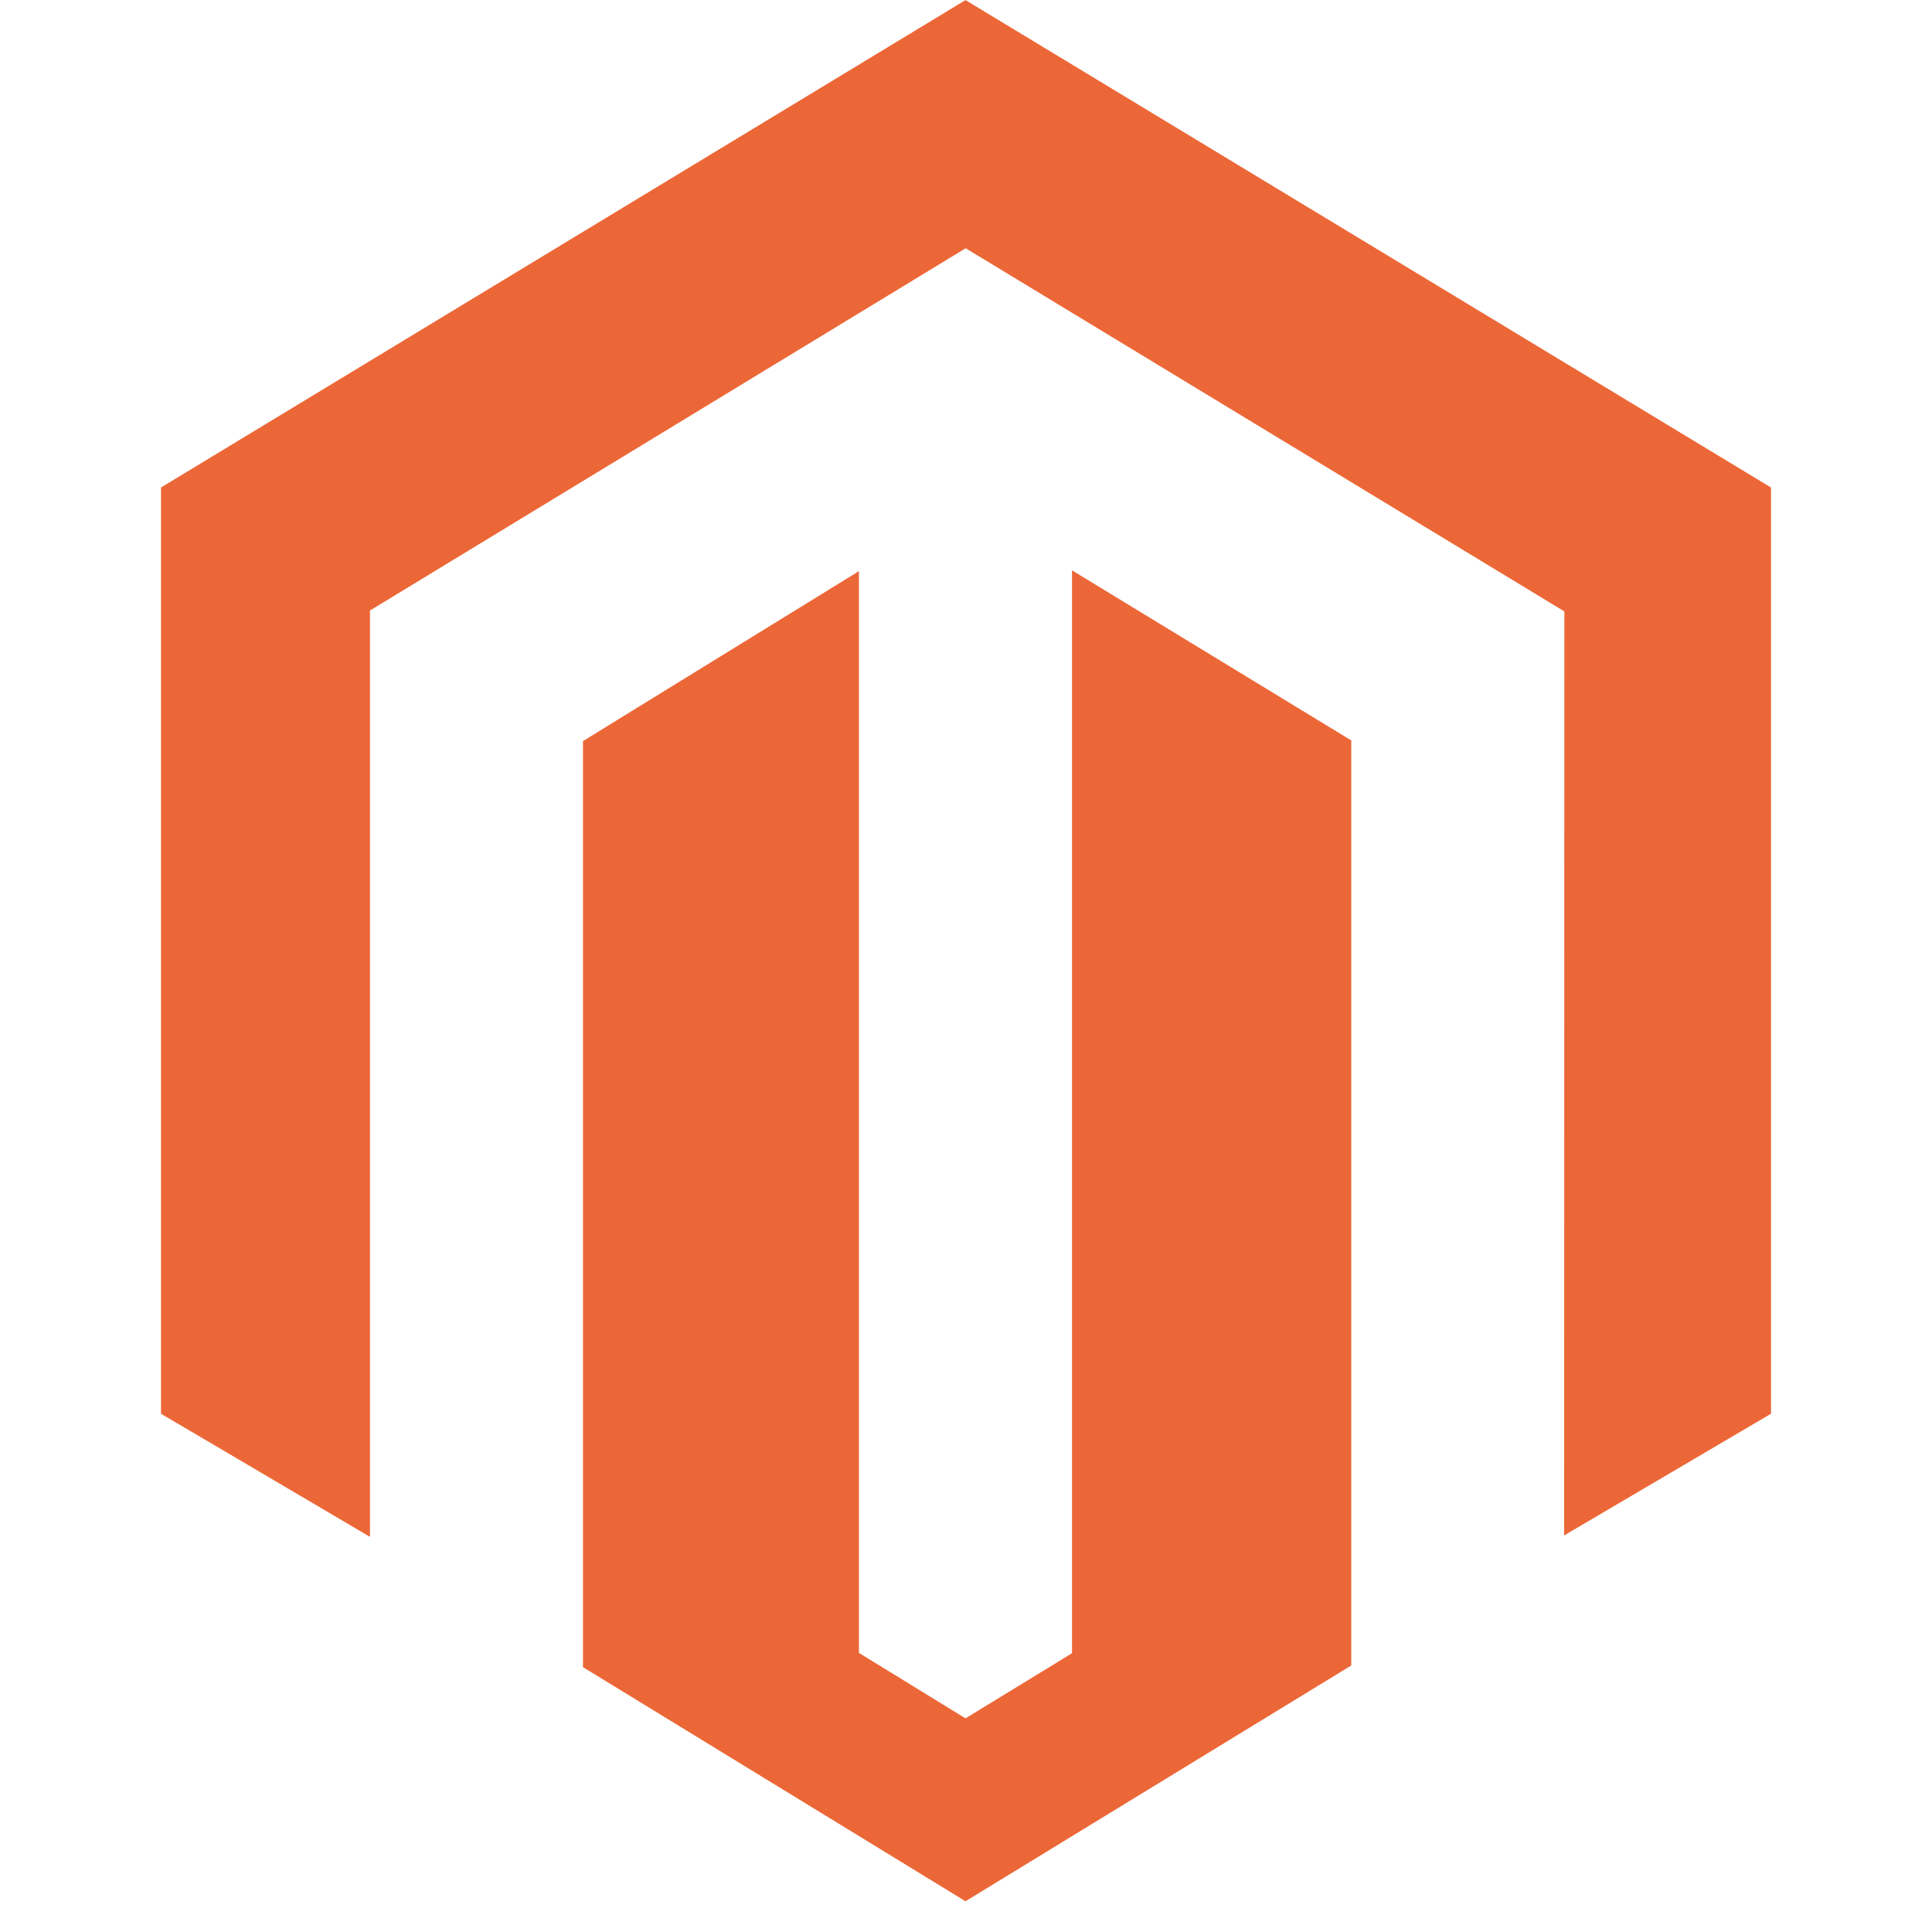 <svg width="24" height="24" viewBox="0 0 24 24" fill="none" xmlns="http://www.w3.org/2000/svg">
<g clip-path="url(#clip0)">
<path d="M13.317 7.085V20.537L11.994 21.346L10.67 20.533V7.095L7.242 9.206V20.71L11.994 23.618L16.786 20.689V9.198L13.317 7.085ZM11.994 0.001L2 6.056V17.562L4.596 19.091V7.584L11.996 3.084L19.403 7.577L19.433 7.595L19.43 19.074L22 17.562V6.056L11.994 0.001Z" fill="#EC6737"/>
</g>
<defs>
<clipPath id="clip0">
<rect x="2" width="20" height="23.674" fill="white"/>
</clipPath>
</defs>
</svg>
